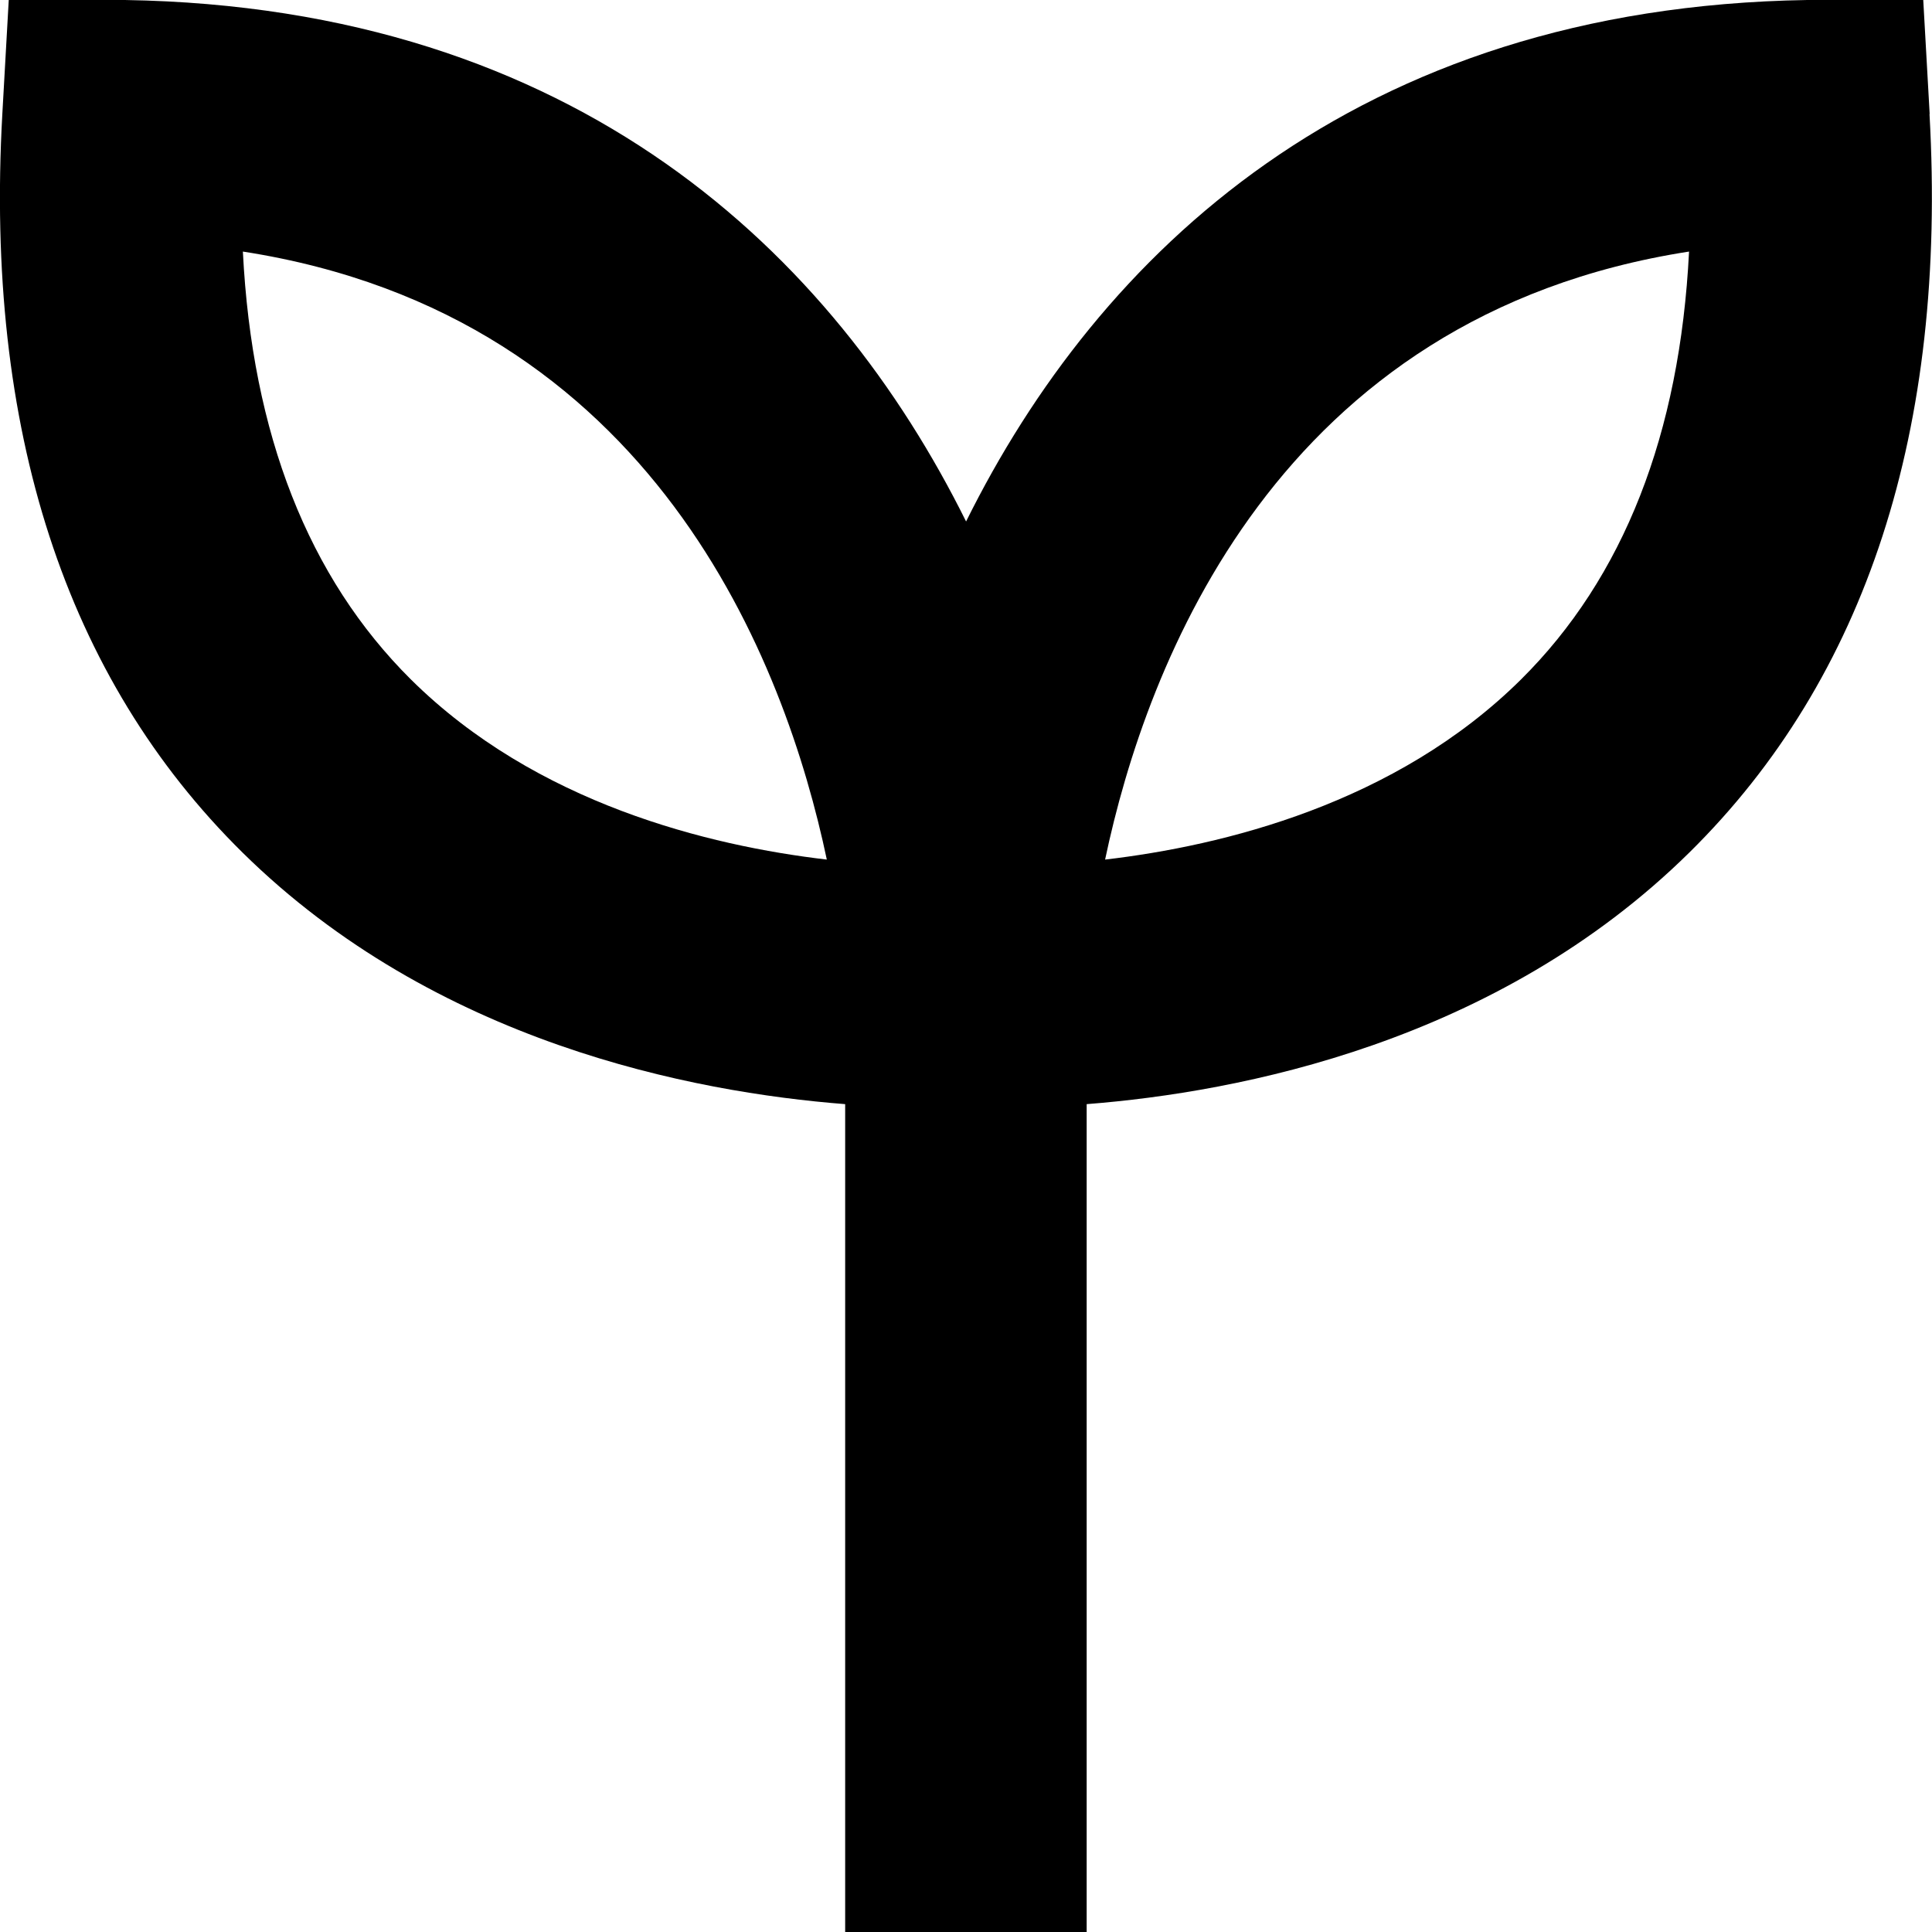 <?xml version="1.0" encoding="UTF-8"?>
<svg xmlns="http://www.w3.org/2000/svg" id="Layer_1" data-name="Layer 1" viewBox="0 0 24 24">
  <path d="m23.971,1.416l-.081-1.439-1.44.023c-5.626.09-8.806,3.165-10.449,6.478C10.357,3.165,7.177.09,1.551,0L.11-.023.029,1.416c-.22,3.919.784,7.005,2.983,9.174,2.393,2.36,5.589,2.978,7.487,3.126v10.284h3v-10.284c1.898-.148,5.094-.766,7.487-3.126,2.199-2.168,3.203-5.255,2.983-9.174ZM5.104,8.44c-1.273-1.264-1.973-3.047-2.087-5.315,5.12.794,6.743,5.129,7.254,7.553-1.462-.171-3.61-.694-5.167-2.238Zm13.791,0c-1.558,1.545-3.706,2.067-5.167,2.238.511-2.426,2.136-6.759,7.254-7.553-.114,2.268-.813,4.051-2.087,5.315Z"/>
</svg>
